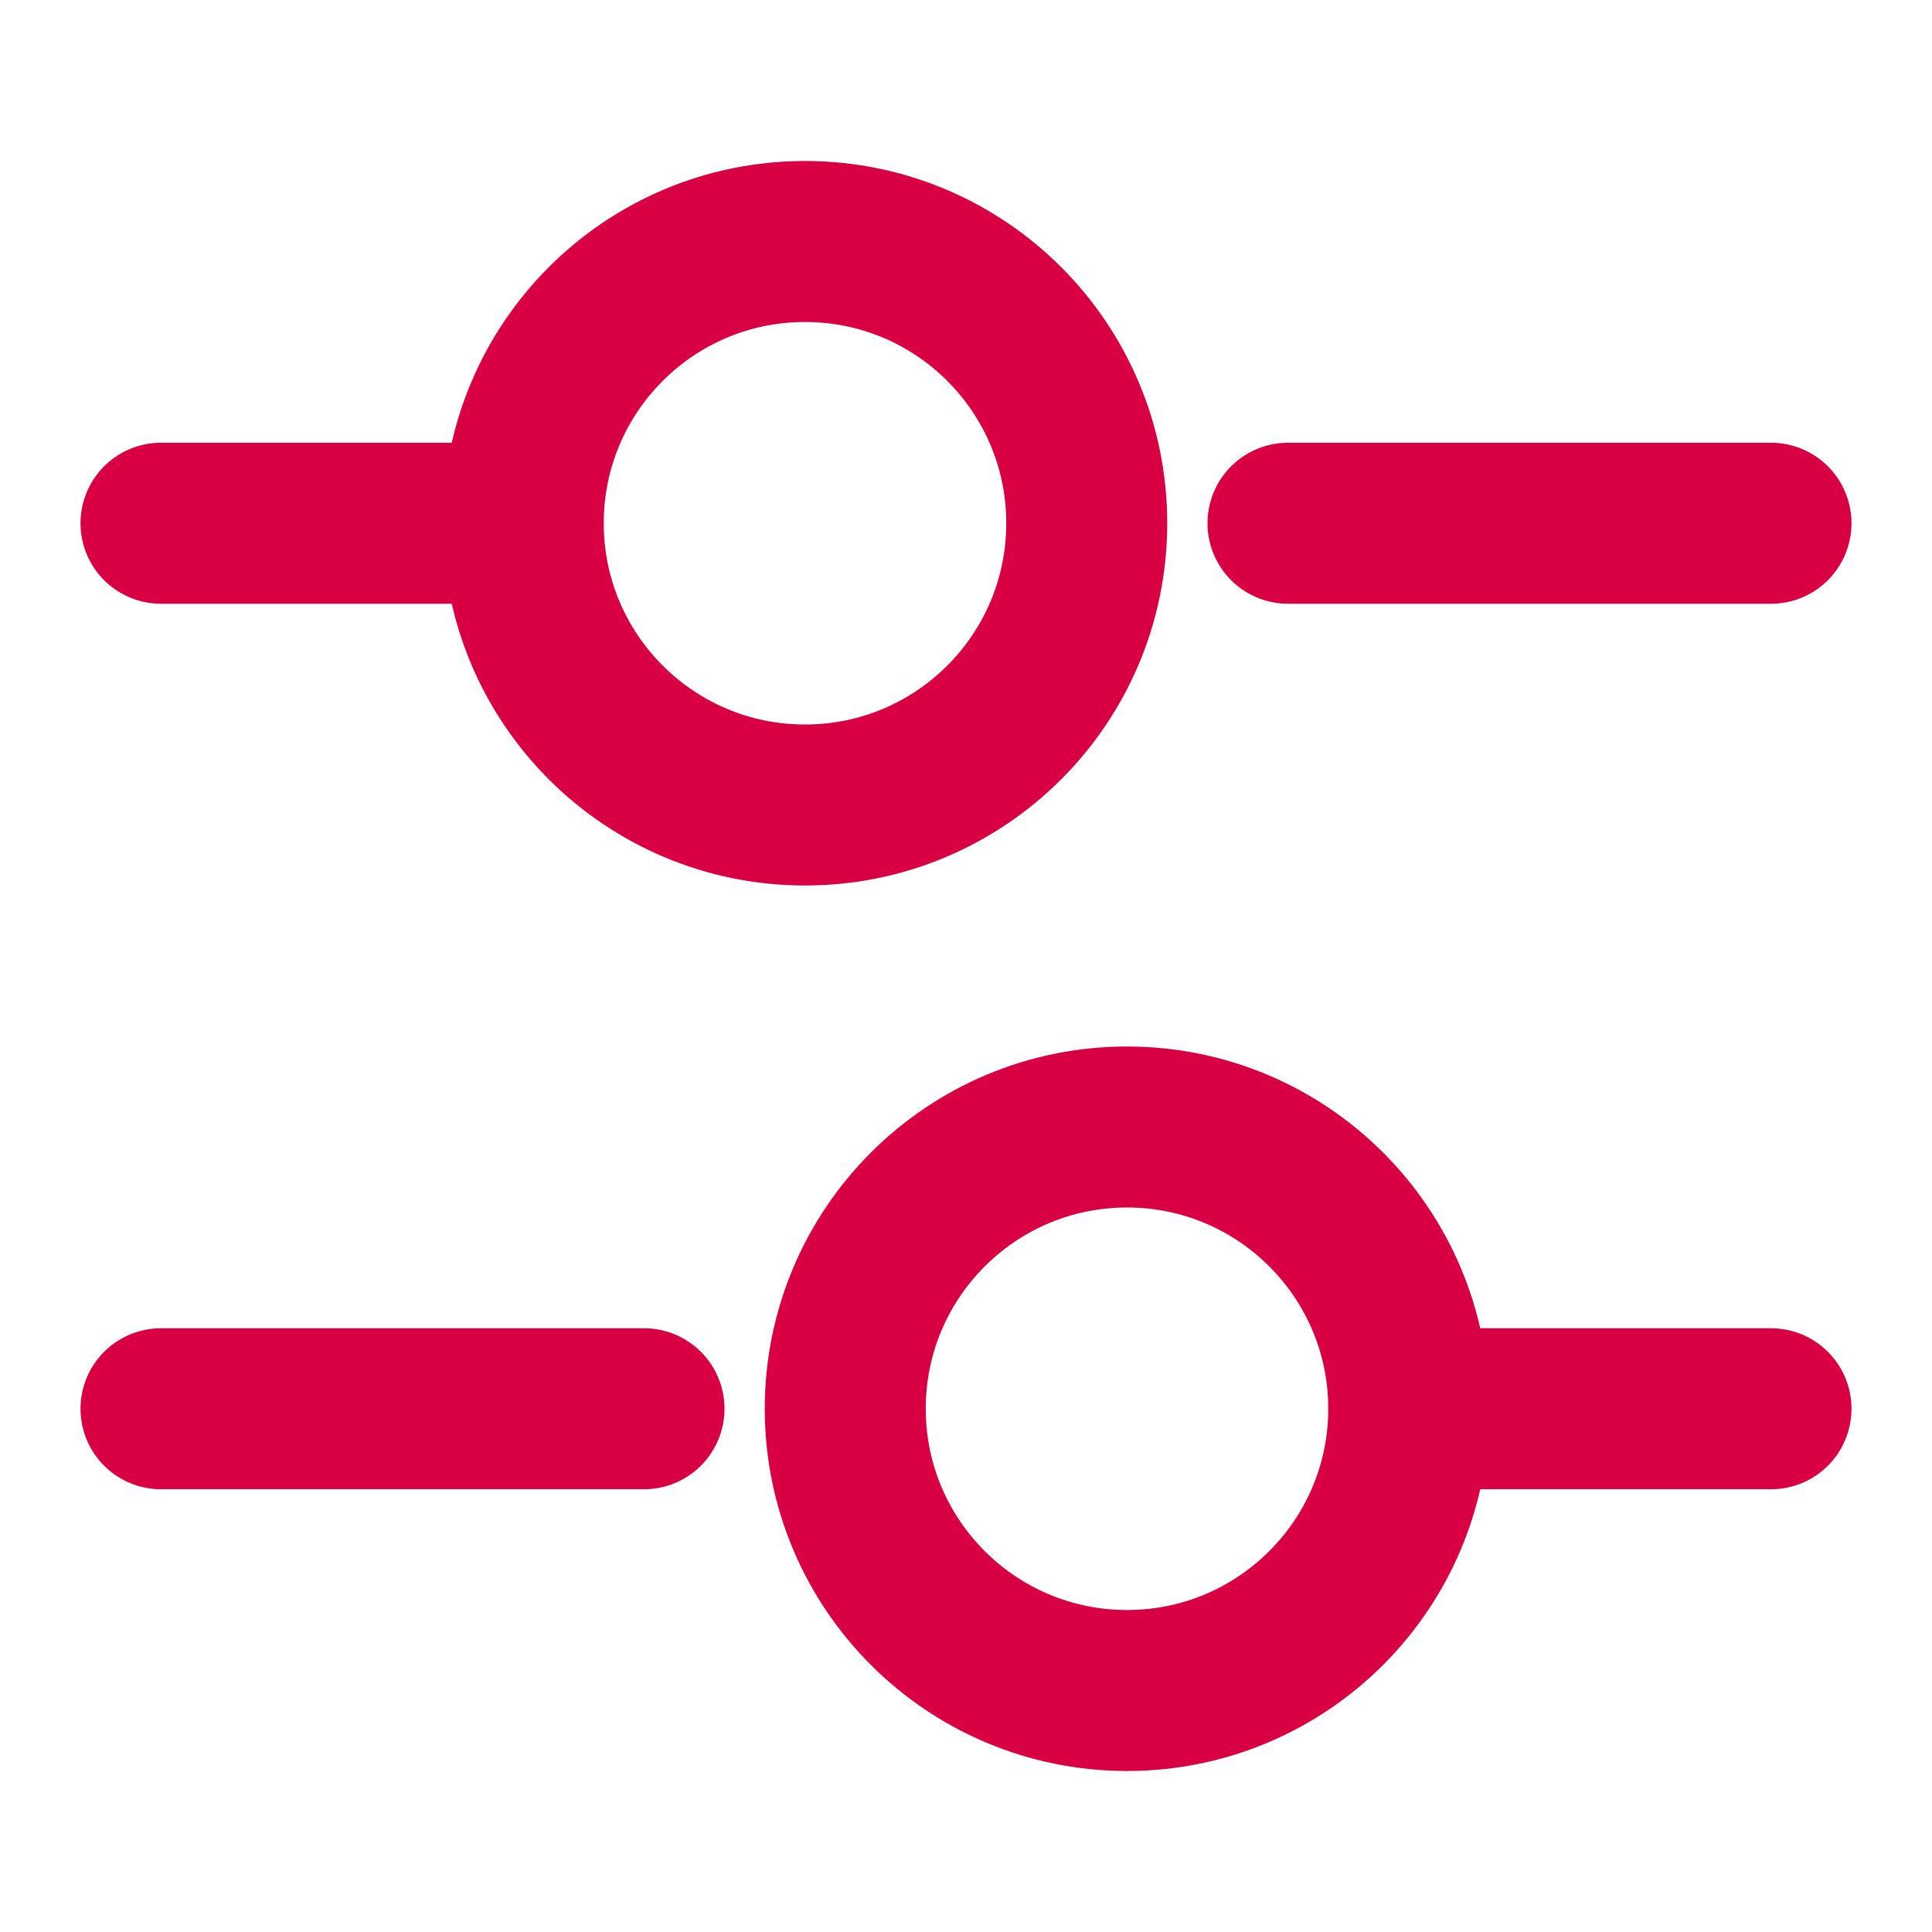 <svg width="24" height="24" viewBox="0 0 24 24" fill="none" xmlns="http://www.w3.org/2000/svg">
<path d="M22 6.5H16" stroke="#D80043" stroke-width="2" stroke-miterlimit="10" stroke-linecap="round" stroke-linejoin="round"/>
<path d="M6 6.5H2" stroke="#D80043" stroke-width="2" stroke-miterlimit="10" stroke-linecap="round" stroke-linejoin="round"/>
<path d="M10 10C11.933 10 13.5 8.433 13.5 6.5C13.5 4.567 11.933 3 10 3C8.067 3 6.5 4.567 6.5 6.5C6.5 8.433 8.067 10 10 10Z" stroke="#D80043" stroke-width="2" stroke-miterlimit="10" stroke-linecap="round" stroke-linejoin="round"/>
<path d="M22 17.5H18" stroke="#D80043" stroke-width="2" stroke-miterlimit="10" stroke-linecap="round" stroke-linejoin="round"/>
<path d="M8 17.5H2" stroke="#D80043" stroke-width="2" stroke-miterlimit="10" stroke-linecap="round" stroke-linejoin="round"/>
<path d="M14 21C15.933 21 17.5 19.433 17.5 17.5C17.5 15.567 15.933 14 14 14C12.067 14 10.5 15.567 10.5 17.5C10.5 19.433 12.067 21 14 21Z" stroke="#D80043" stroke-width="2" stroke-miterlimit="10" stroke-linecap="round" stroke-linejoin="round"/>
</svg>
